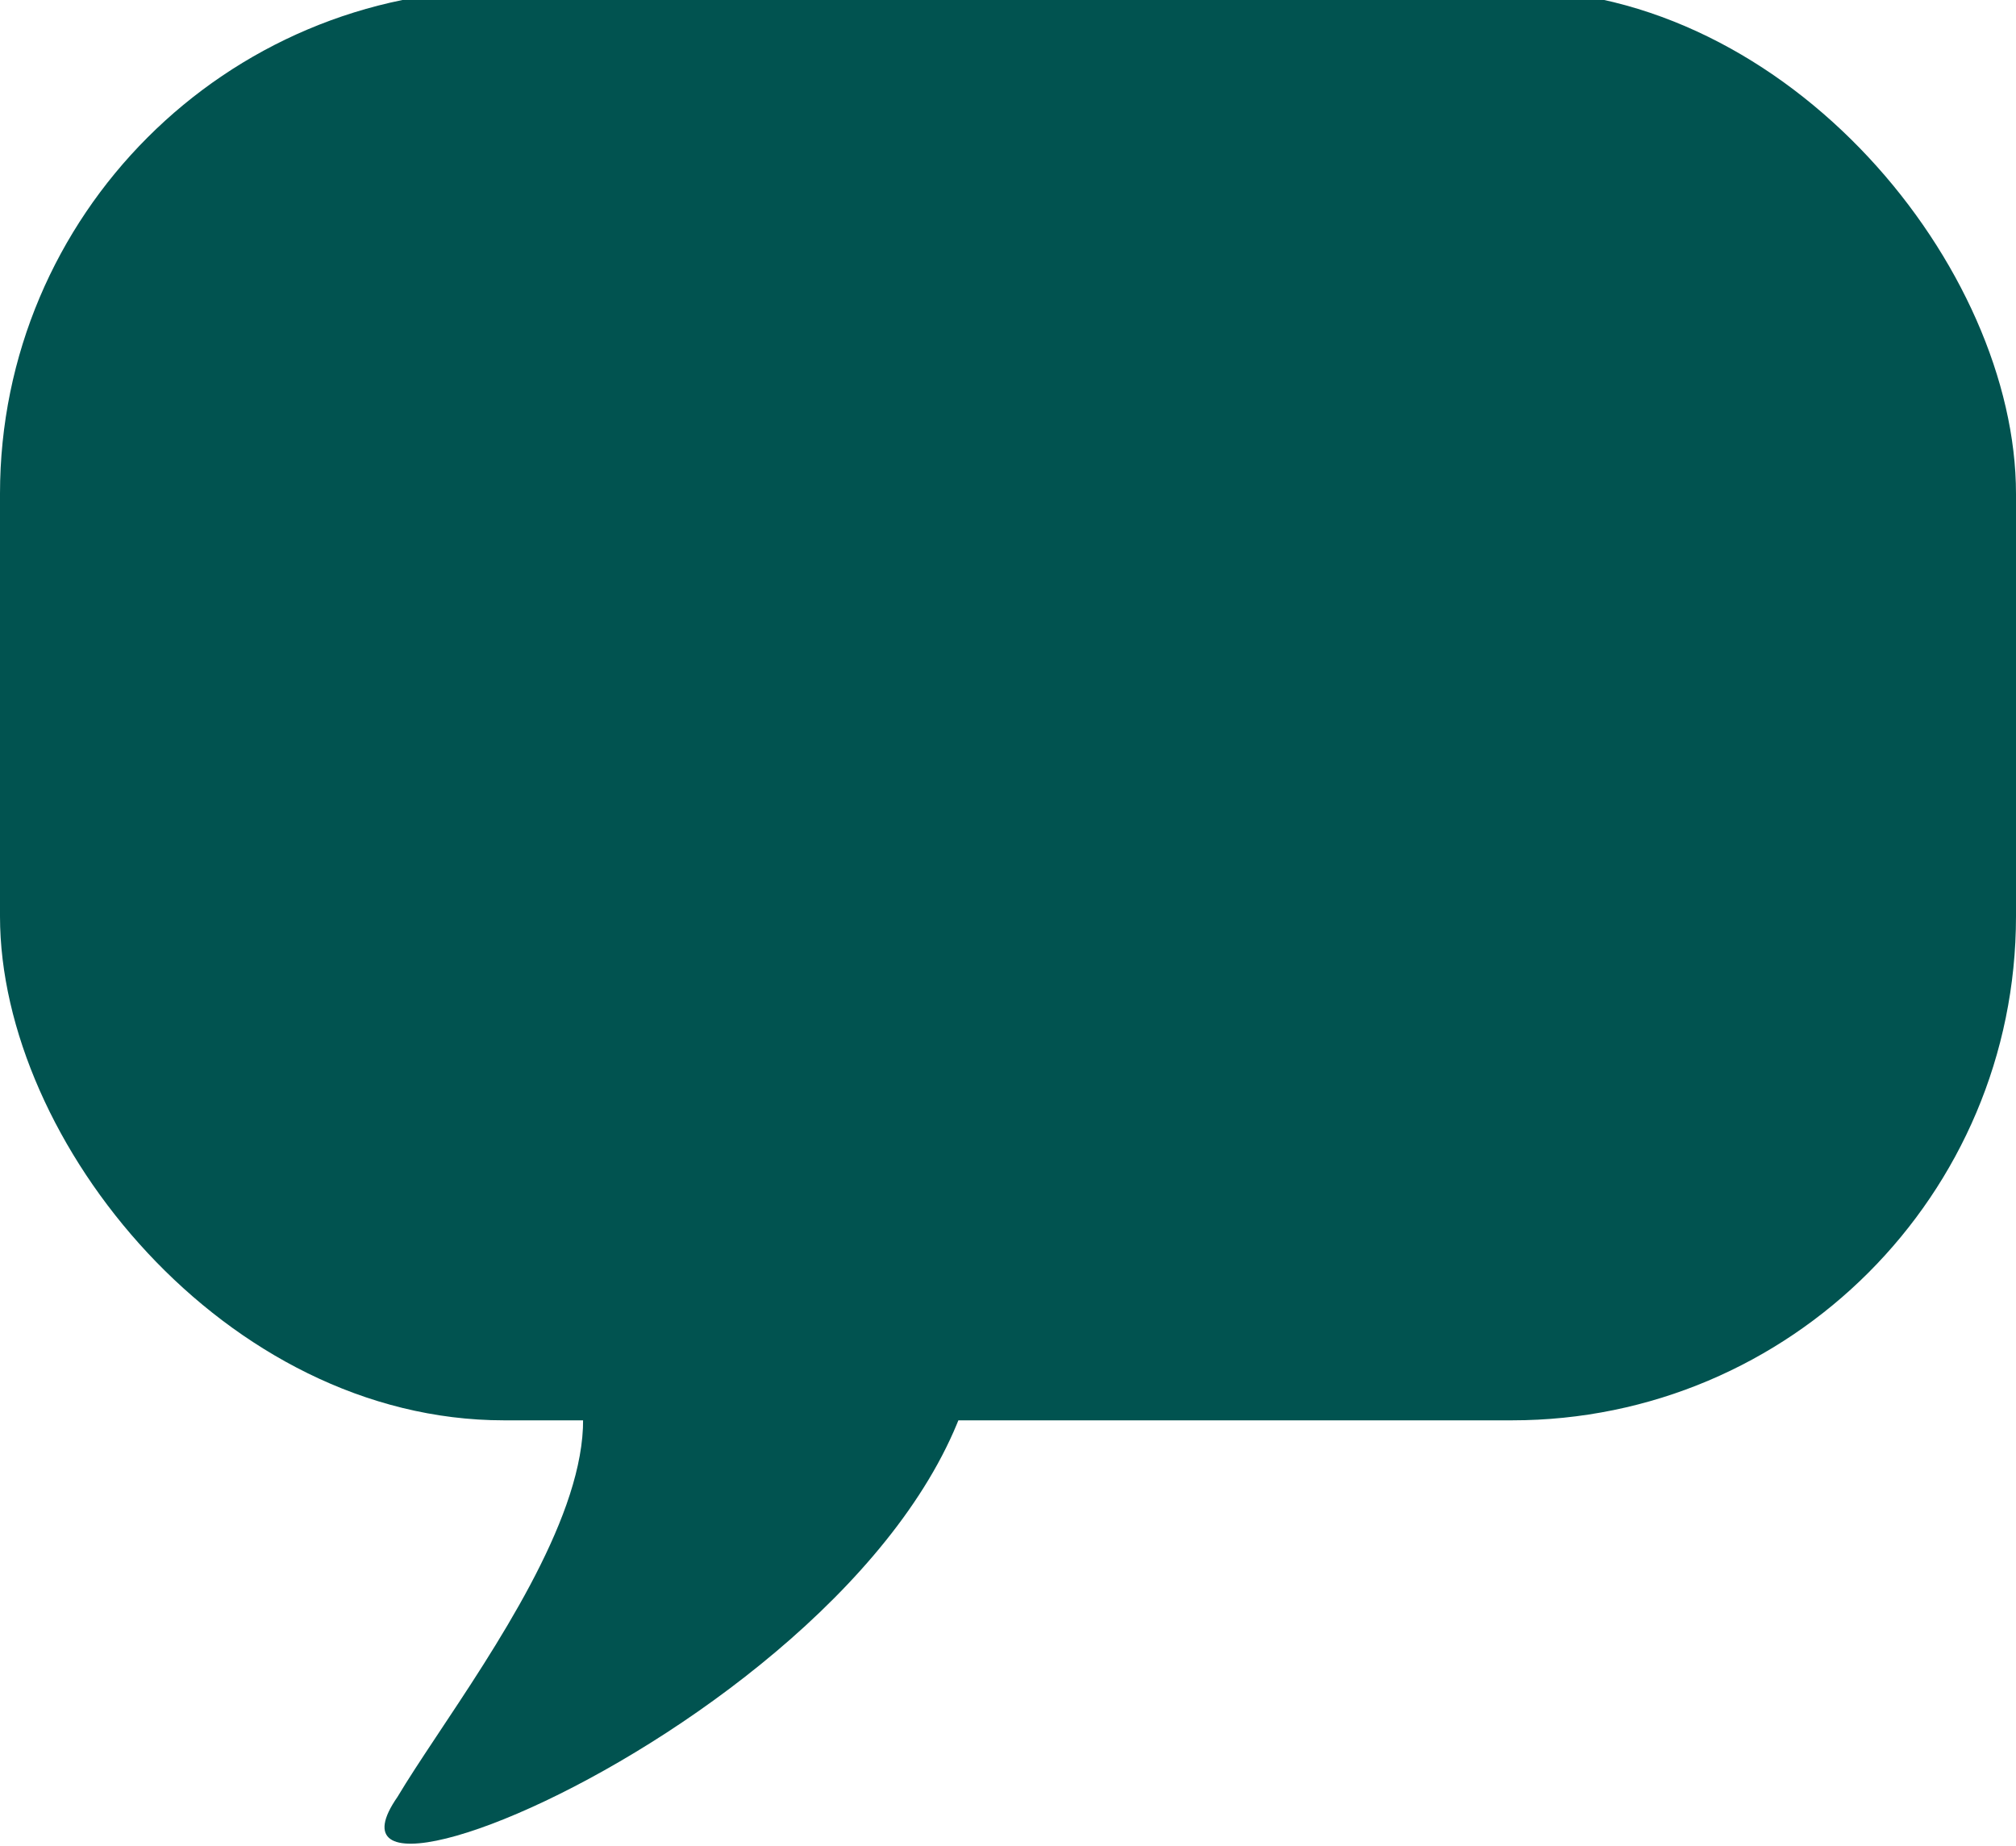 <svg xmlns="http://www.w3.org/2000/svg" width="98.4" height="90.1" viewBox="0 0 98.4 90.1"><rect width="98.4" height="69.82" y="-.5" fill="#015350" rx="24.6"/><path fill="#015350" d="M47.7 61.7c3.2 17.8-34.2 34.5-28.3 26 4-6.7 17.7-23 .9-25.1"/></svg>